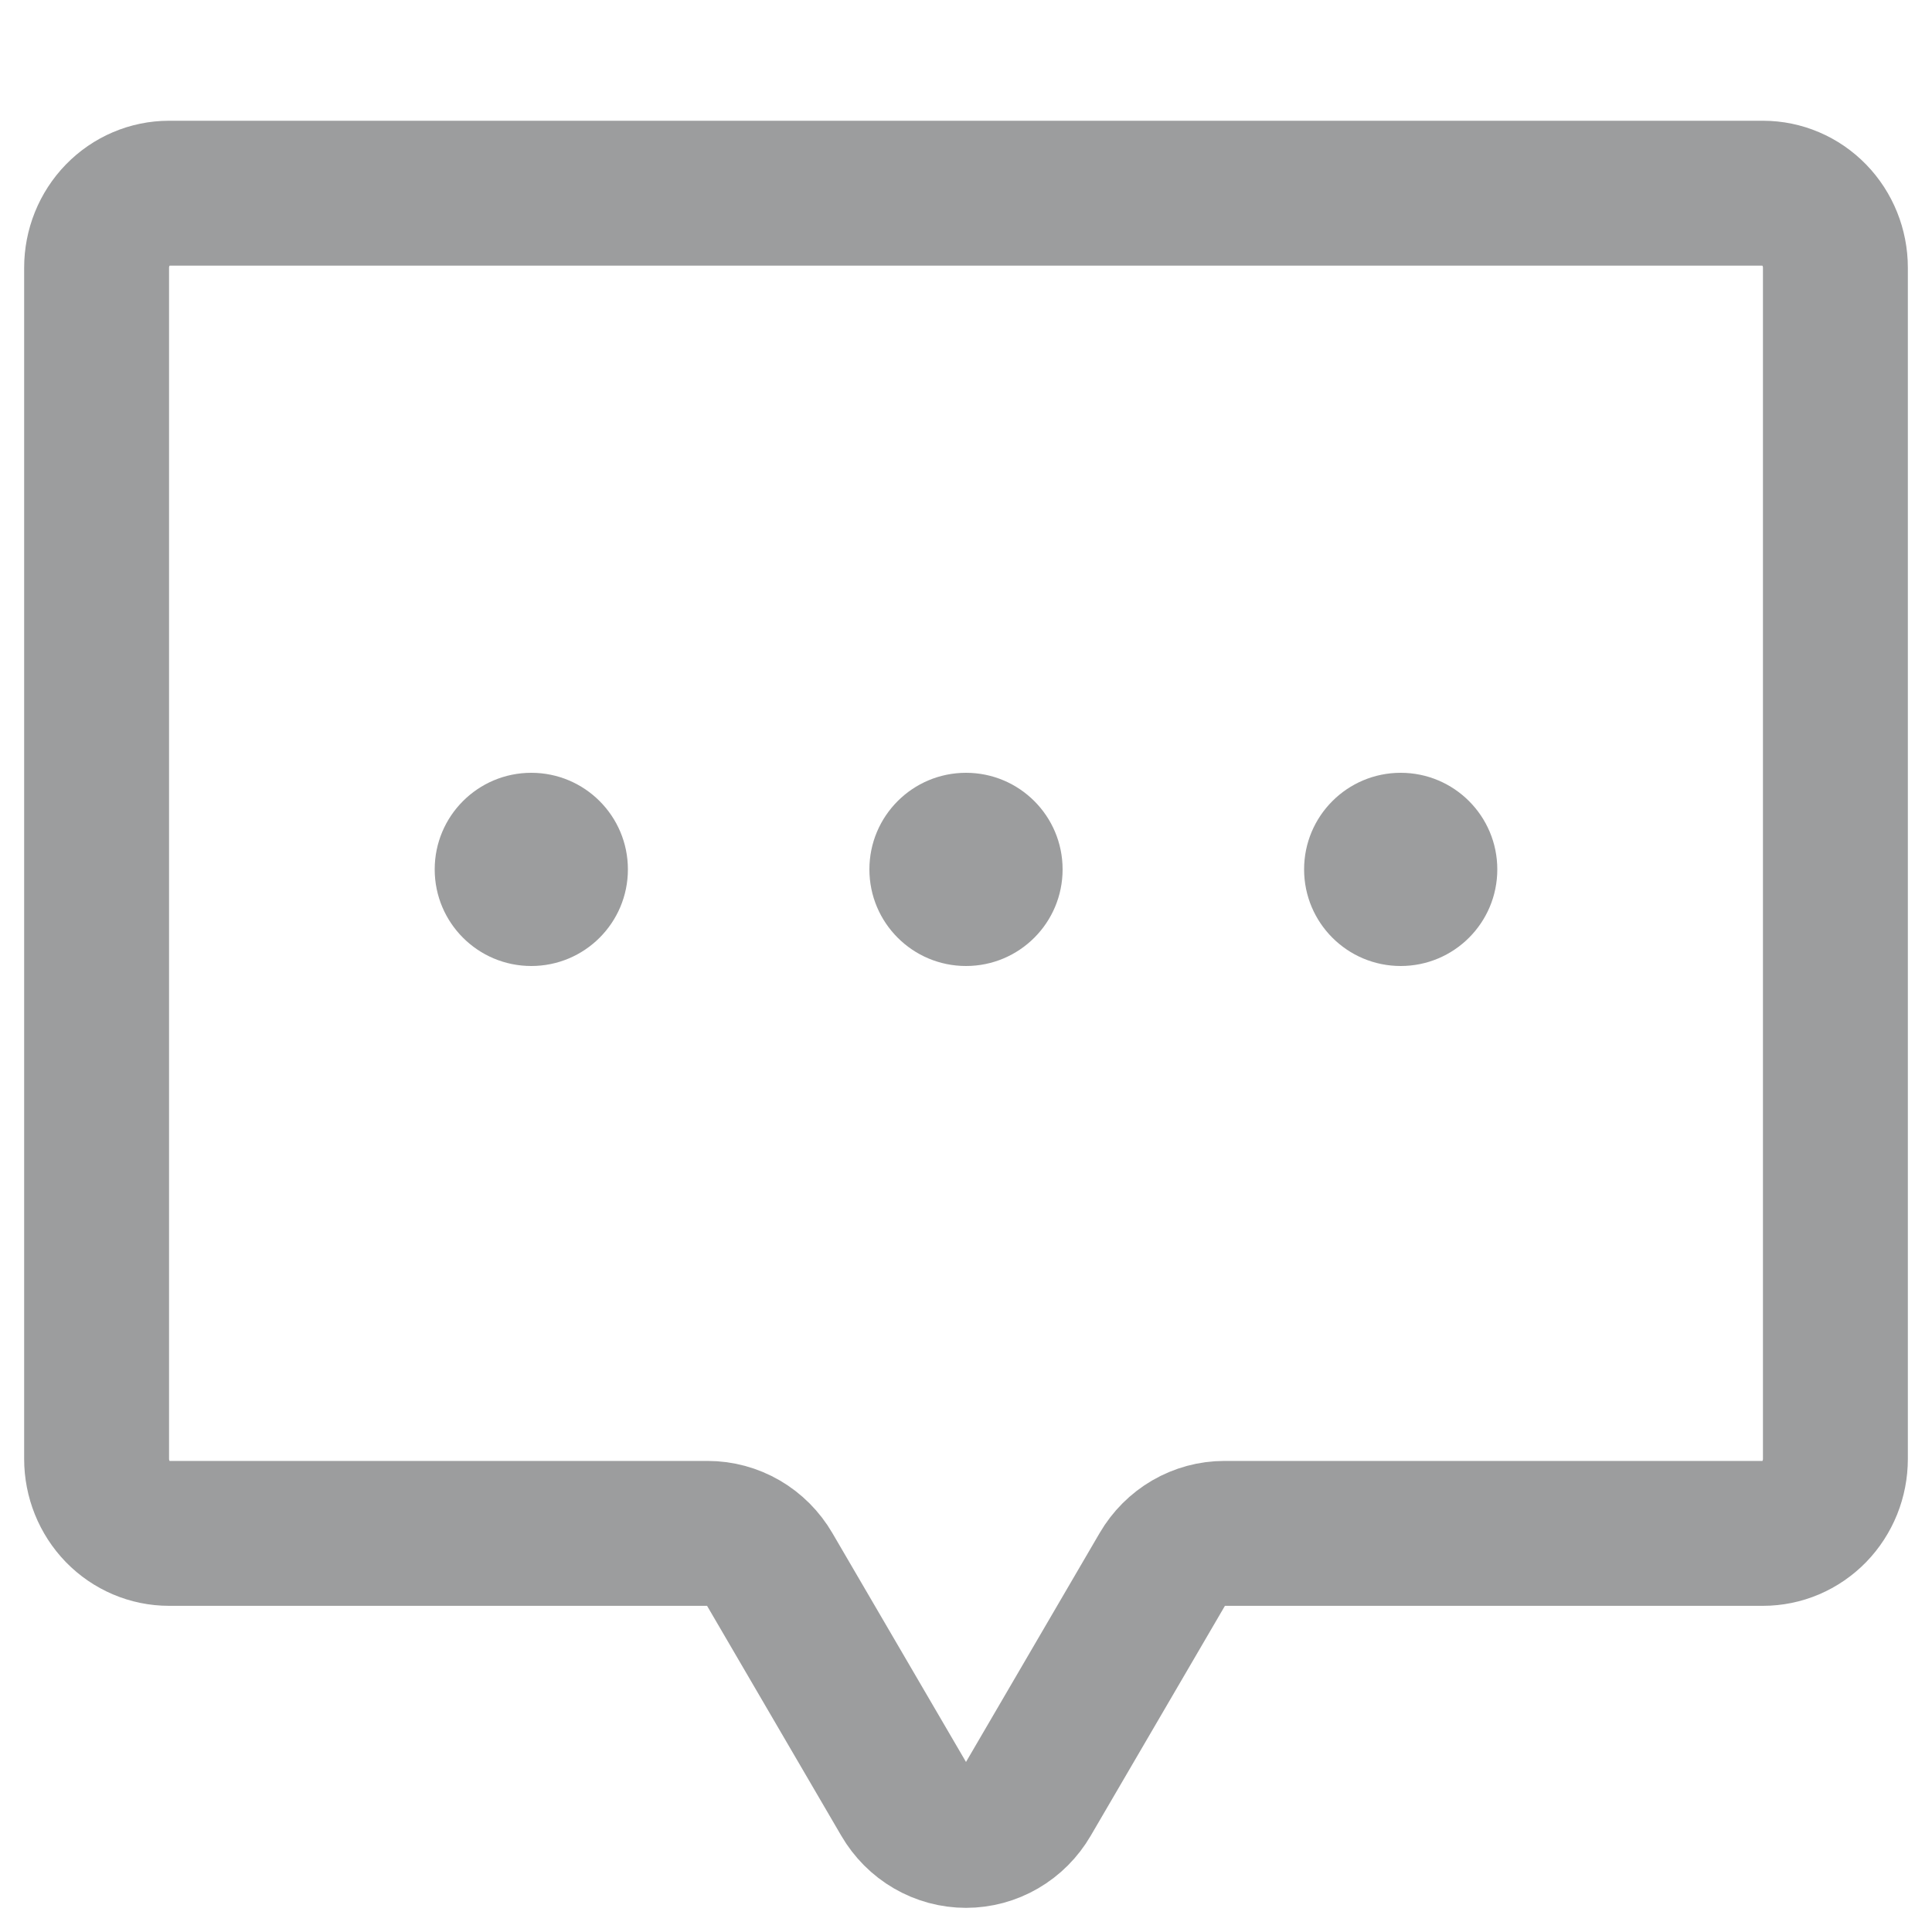 <svg width="40" height="40" viewBox="0 0 40 40" fill="none" xmlns="http://www.w3.org/2000/svg">
<path d="M24.063 32.495L21.286 37.252C21.153 37.48 20.965 37.669 20.739 37.8C20.514 37.931 20.259 38 20 38C19.741 38 19.486 37.931 19.261 37.8C19.035 37.669 18.847 37.48 18.714 37.252L15.937 32.495C15.804 32.267 15.615 32.078 15.39 31.947C15.164 31.816 14.91 31.747 14.651 31.747H3.5C3.102 31.747 2.721 31.585 2.439 31.296C2.158 31.006 2 30.614 2 30.206V5.542C2 5.133 2.158 4.741 2.439 4.452C2.721 4.162 3.102 4 3.5 4H36.5C36.898 4 37.279 4.162 37.561 4.452C37.842 4.741 38 5.133 38 5.542V30.206C38 30.408 37.961 30.609 37.886 30.796C37.81 30.983 37.7 31.153 37.561 31.296C37.421 31.439 37.256 31.552 37.074 31.63C36.892 31.707 36.697 31.747 36.5 31.747L25.349 31.747C25.09 31.747 24.836 31.816 24.61 31.947C24.385 32.078 24.196 32.267 24.063 32.495Z" stroke="#9C9D9E" stroke-width="3" stroke-linecap="round" stroke-linejoin="round"/>
<path d="M11 20C12.105 20 13 19.105 13 18C13 16.895 12.105 16 11 16C9.895 16 9 16.895 9 18C9 19.105 9.895 20 11 20Z" fill="#9C9D9E"/>
<path d="M20 20C21.105 20 22 19.105 22 18C22 16.895 21.105 16 20 16C18.895 16 18 16.895 18 18C18 19.105 18.895 20 20 20Z" fill="#9C9D9E"/>
<path d="M29 20C30.105 20 31 19.105 31 18C31 16.895 30.105 16 29 16C27.895 16 27 16.895 27 18C27 19.105 27.895 20 29 20Z" fill="#9C9D9E"/>
</svg>
